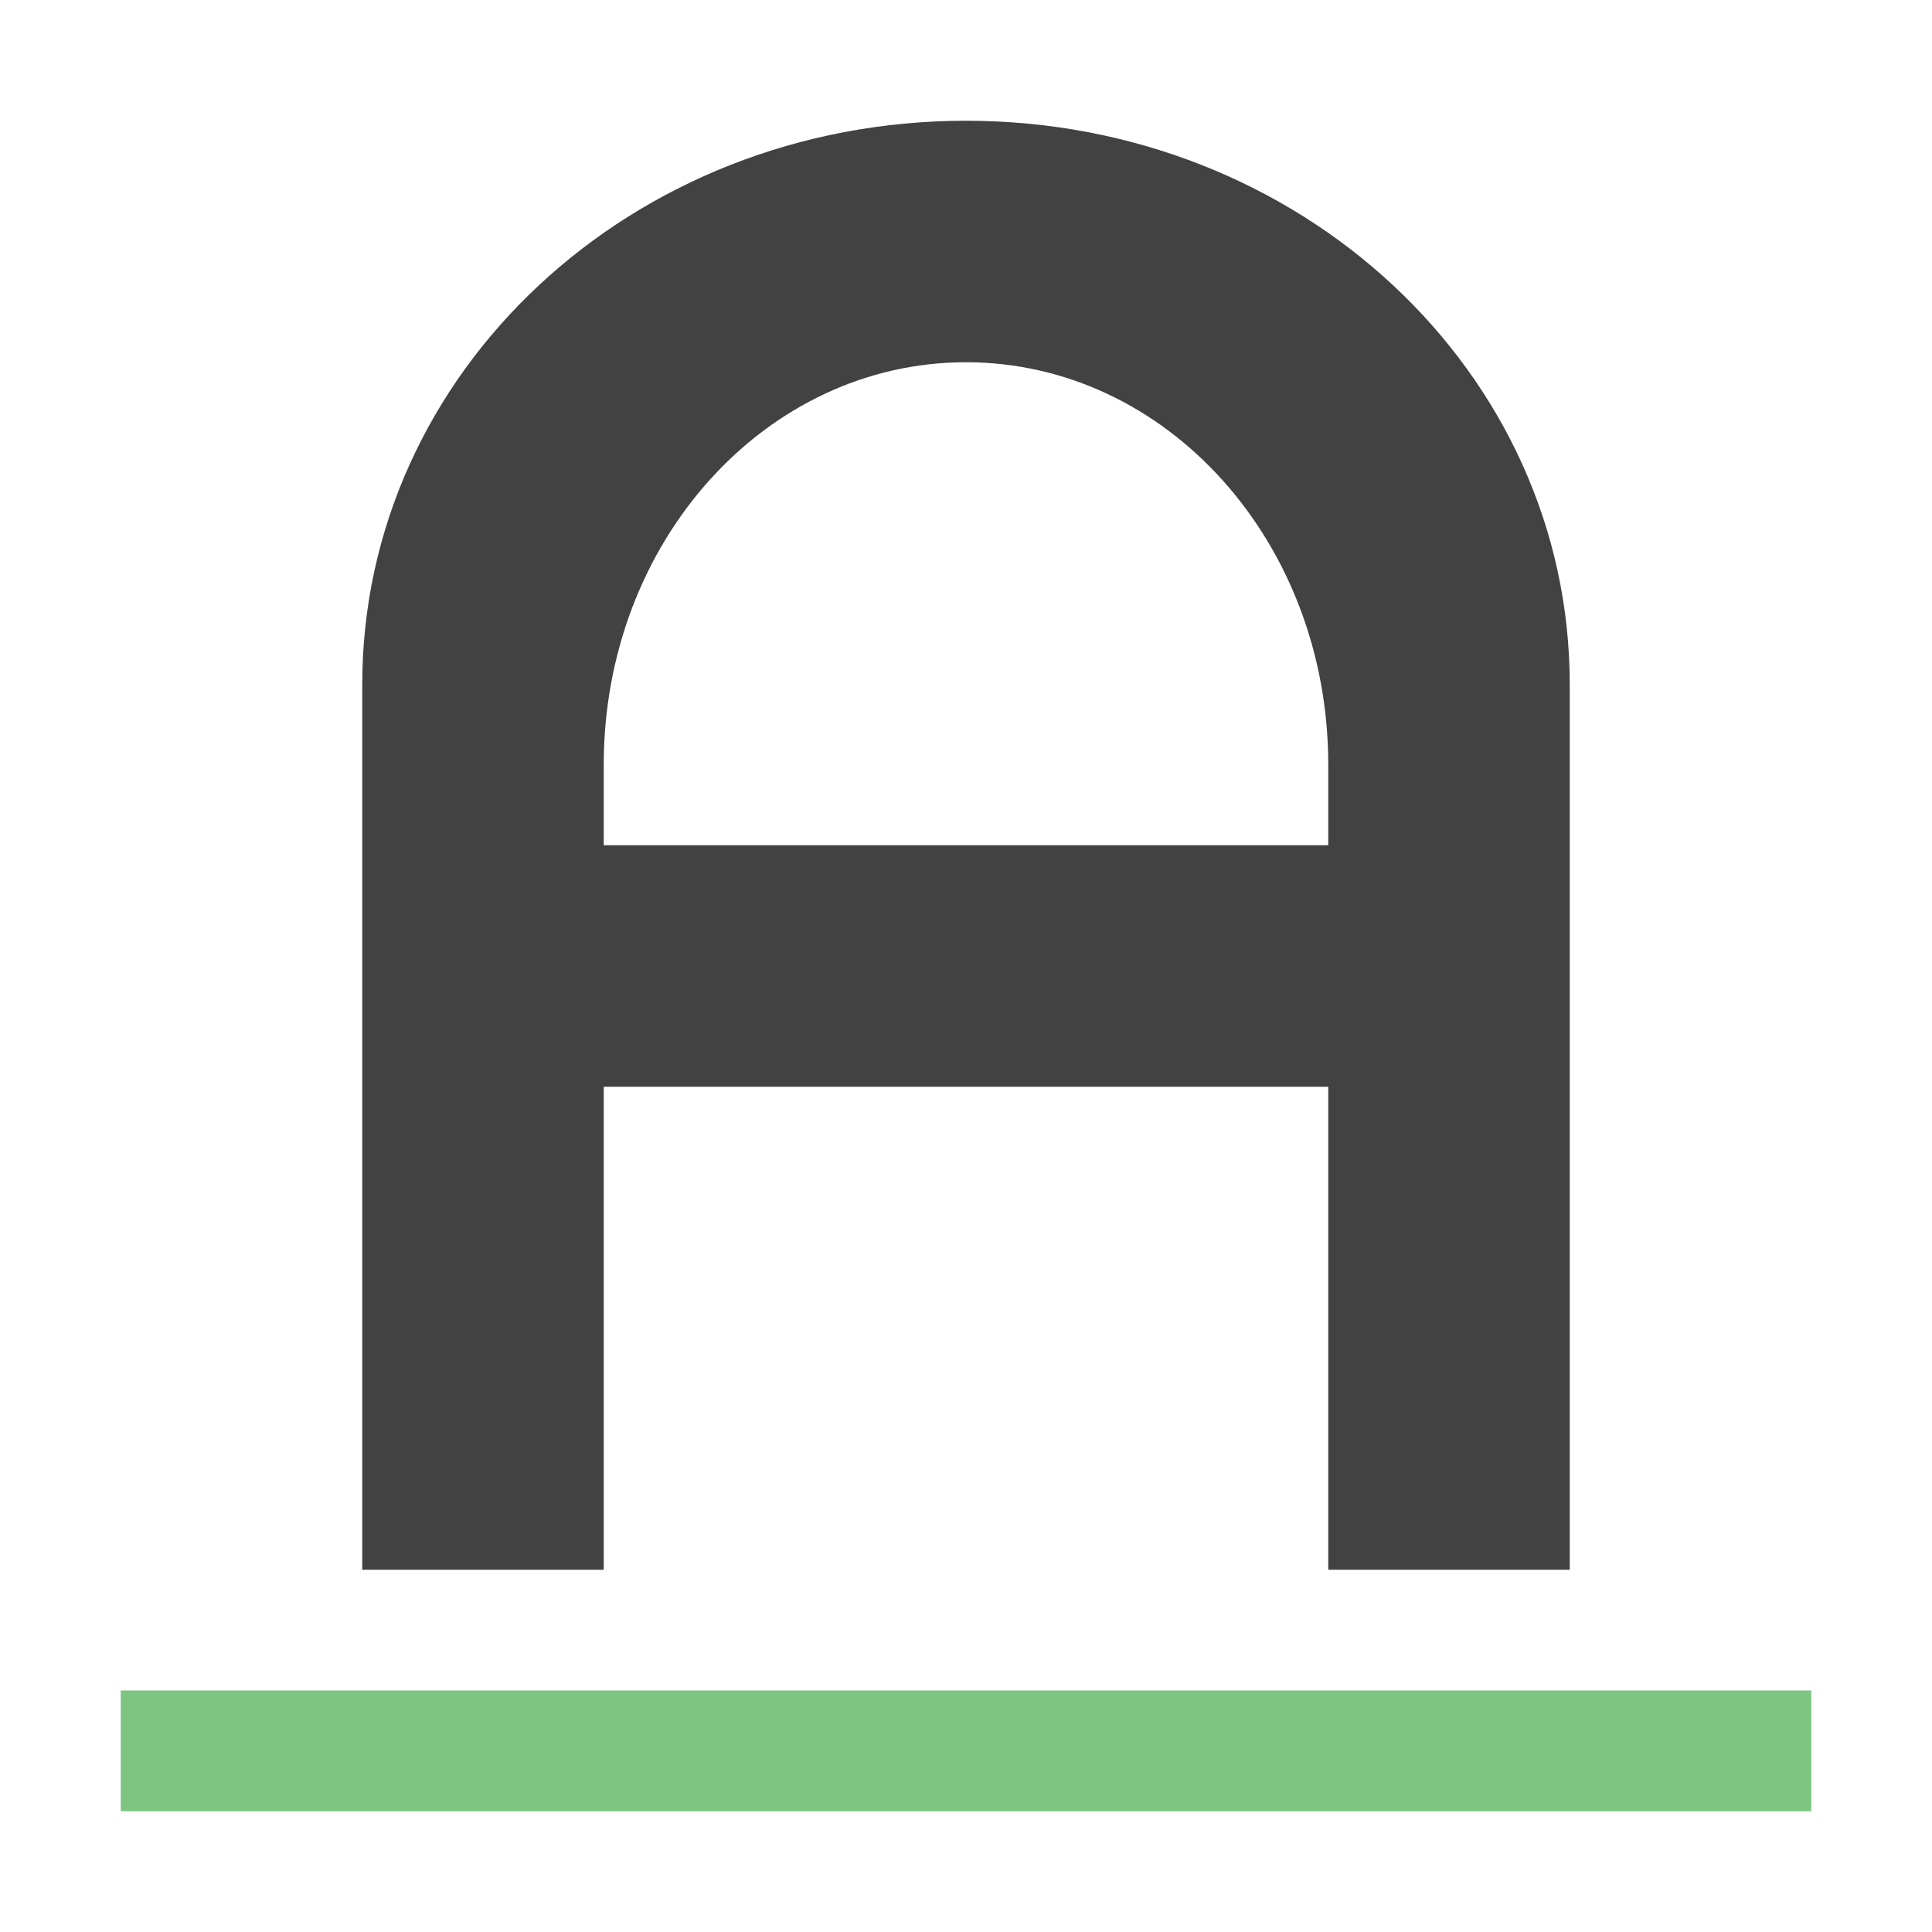 <?xml version="1.0" encoding="UTF-8"?>
<svg xmlns="http://www.w3.org/2000/svg" xmlns:xlink="http://www.w3.org/1999/xlink" width="16px" height="16px" viewBox="0 0 16 16" version="1.1">
<defs>
<filter id="alpha" filterUnits="objectBoundingBox" x="0%" y="0%" width="100%" height="100%">
  <feColorMatrix type="matrix" in="SourceGraphic" values="0 0 0 0 1 0 0 0 0 1 0 0 0 0 1 0 0 0 1 0"/>
</filter>
<mask id="mask0">
  <g filter="url(#alpha)">
<rect x="0" y="0" width="16" height="16" style="fill:rgb(0%,0%,0%);fill-opacity:0.85;stroke:none;"/>
  </g>
</mask>
<clipPath id="clip1">
  <rect x="0" y="0" width="16" height="16"/>
</clipPath>
<g id="surface5" clip-path="url(#clip1)">
<path style=" stroke:none;fill-rule:nonzero;fill:rgb(40%,73.333%,41.569%);fill-opacity:1;" d="M 1 14 L 15 14 L 15 15 L 1 15 Z M 1 14 "/>
</g>
</defs>
<g id="surface1">
<defs>
  <style id="current-color-scheme" type="text/css">
   .ColorScheme-Text { color:#424242; } .ColorScheme-Highlight { color:#eeeeee; }
  </style>
 </defs>
<path style="fill:currentColor" class="ColorScheme-Text" d="M 8 1 C 5.23 1 3 3.082 3 5.668 L 3 13 L 5 13 L 5 9 L 11 9 L 11 13 L 13 13 L 13 5.668 C 13 3.082 10.77 1 8 1 Z M 8 3 C 9.66 3 11 4.488 11 6.332 L 11 7 L 5 7 L 5 6.332 C 5 4.488 6.34 3 8 3 Z M 8 3 "/>
<use xlink:href="#surface5" mask="url(#mask0)"/>
</g>
</svg>
